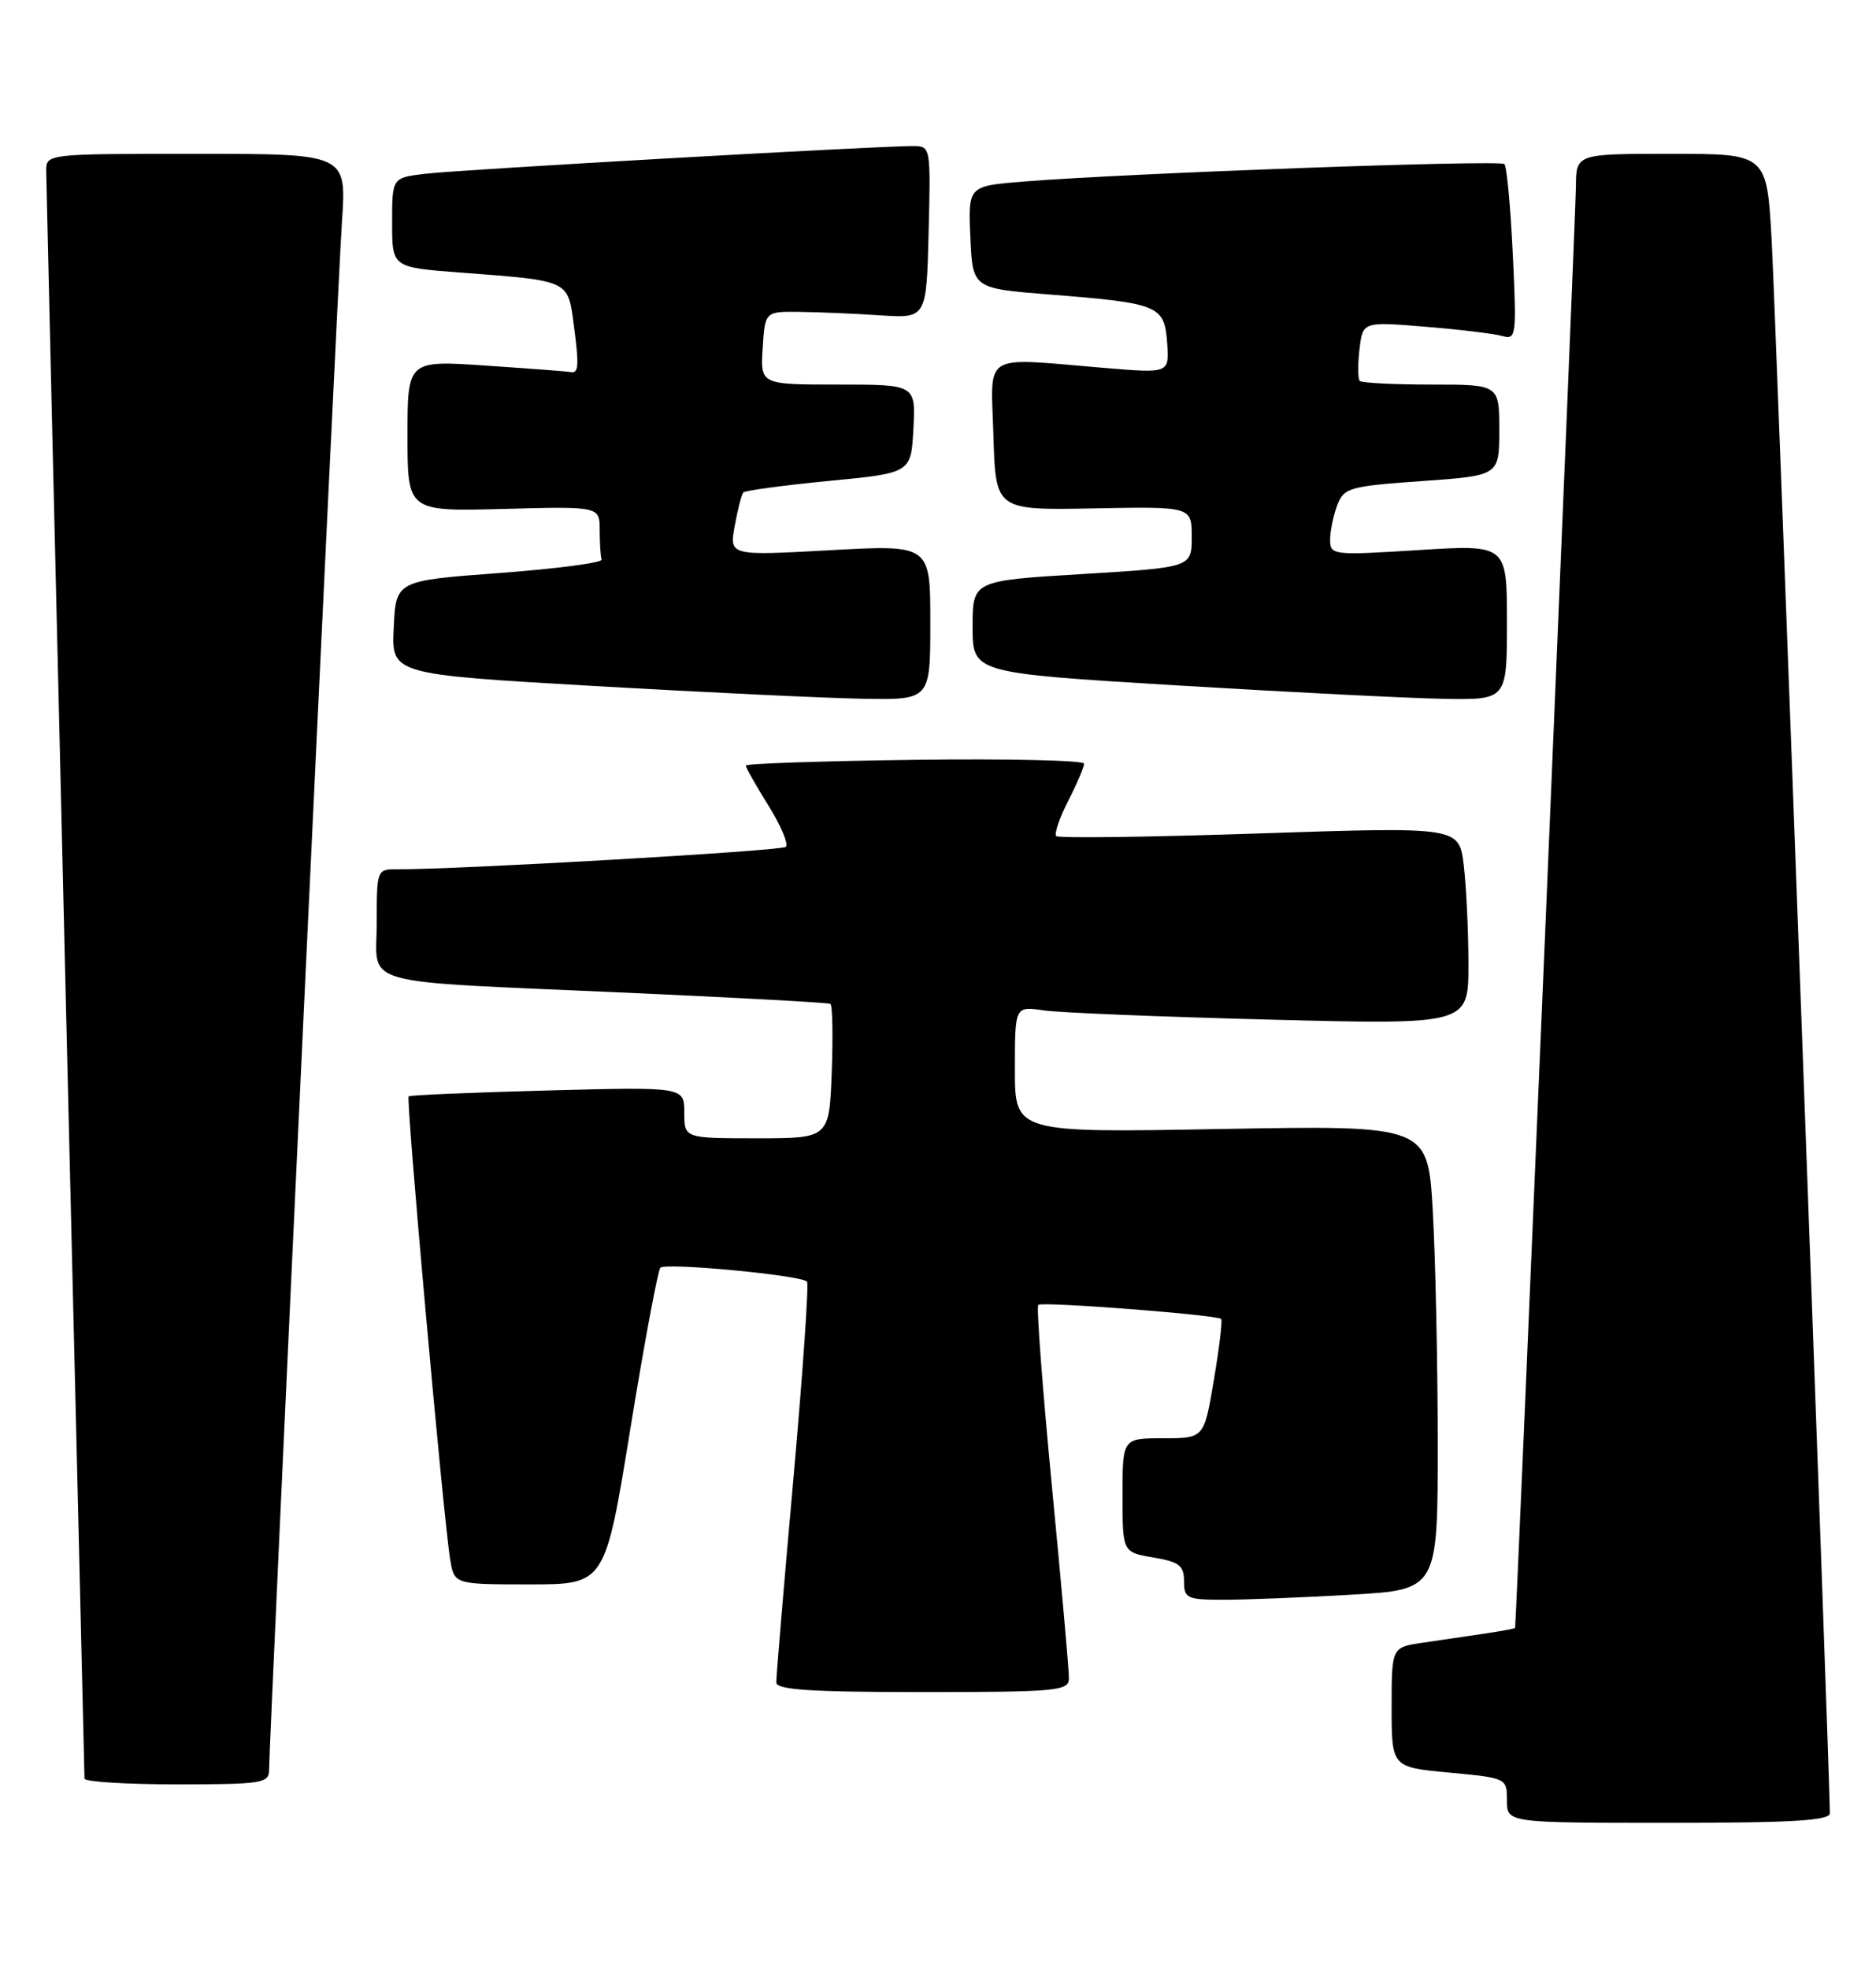 <?xml version="1.0" encoding="UTF-8" standalone="no"?>
<!DOCTYPE svg PUBLIC "-//W3C//DTD SVG 1.1//EN" "http://www.w3.org/Graphics/SVG/1.1/DTD/svg11.dtd" >
<svg xmlns="http://www.w3.org/2000/svg" xmlns:xlink="http://www.w3.org/1999/xlink" version="1.1" viewBox="0 0 244 256">
 <g >
 <path fill="currentColor"
d=" M 238.00 235.75 C 238.00 231.24 230.93 40.30 230.43 31.25 C 229.80 20.00 229.80 20.00 217.40 20.00 C 205.00 20.00 205.00 20.00 204.97 24.25 C 204.94 28.01 197.20 211.26 197.06 211.66 C 197.03 211.75 195.20 212.09 193.00 212.41 C 190.80 212.74 187.20 213.26 185.00 213.59 C 181.00 214.18 181.00 214.18 181.00 221.97 C 181.00 229.77 181.00 229.77 188.50 230.47 C 195.96 231.17 196.00 231.19 196.00 234.09 C 196.00 237.00 196.00 237.00 217.00 237.00 C 233.13 237.00 238.00 236.71 238.00 235.75 Z  M 35.00 230.12 C 35.00 226.39 43.90 37.27 44.48 28.75 C 45.07 20.00 45.07 20.00 25.54 20.00 C 6.00 20.00 6.00 20.00 6.01 22.25 C 6.02 23.49 7.14 70.85 8.50 127.50 C 9.87 184.15 10.99 230.84 10.99 231.25 C 11.00 231.66 16.40 232.00 23.00 232.00 C 34.07 232.00 35.00 231.85 35.00 230.12 Z  M 139.03 218.25 C 139.05 217.29 138.05 206.06 136.82 193.29 C 135.59 180.52 134.79 169.89 135.04 169.66 C 135.54 169.20 158.29 170.95 158.83 171.49 C 159.01 171.68 158.59 175.24 157.88 179.41 C 156.61 187.00 156.61 187.00 151.30 187.00 C 146.00 187.00 146.00 187.00 146.00 194.41 C 146.00 201.82 146.00 201.82 150.00 202.50 C 153.37 203.07 154.00 203.55 154.00 205.59 C 154.00 207.83 154.37 208.00 159.25 208.00 C 162.14 207.99 169.56 207.70 175.75 207.34 C 187.00 206.69 187.00 206.69 187.00 187.60 C 186.99 177.09 186.70 163.51 186.35 157.40 C 185.71 146.31 185.71 146.31 158.86 146.79 C 132.00 147.28 132.00 147.28 132.00 139.05 C 132.00 130.82 132.00 130.82 135.75 131.37 C 137.81 131.67 151.09 132.21 165.25 132.57 C 191.00 133.23 191.00 133.23 190.99 125.36 C 190.99 121.04 190.71 115.25 190.38 112.50 C 189.78 107.50 189.78 107.50 163.84 108.36 C 149.57 108.84 137.66 109.00 137.38 108.71 C 137.09 108.43 137.79 106.37 138.93 104.14 C 140.07 101.91 141.00 99.72 141.00 99.29 C 141.00 98.86 131.10 98.63 119.00 98.79 C 106.90 98.95 97.00 99.28 97.00 99.54 C 97.00 99.80 98.33 102.14 99.95 104.75 C 101.58 107.36 102.59 109.77 102.20 110.11 C 101.60 110.64 59.52 113.06 51.75 113.02 C 49.01 113.00 49.00 113.03 49.00 119.95 C 49.00 128.38 45.79 127.48 81.50 129.07 C 95.80 129.71 107.72 130.36 108.00 130.52 C 108.28 130.67 108.35 134.67 108.18 139.40 C 107.85 148.00 107.85 148.00 98.43 148.00 C 89.00 148.00 89.00 148.00 89.00 144.66 C 89.00 141.31 89.00 141.31 71.25 141.78 C 61.49 142.04 53.34 142.38 53.15 142.55 C 52.78 142.88 57.67 197.41 58.55 202.75 C 59.09 206.00 59.09 206.00 68.90 206.00 C 78.70 206.00 78.70 206.00 81.99 185.75 C 83.80 174.61 85.56 165.20 85.89 164.83 C 86.52 164.13 104.12 165.79 104.96 166.63 C 105.22 166.89 104.42 178.44 103.19 192.30 C 101.95 206.16 100.95 218.06 100.97 218.75 C 100.99 219.71 105.48 220.00 120.00 220.00 C 137.42 220.00 139.00 219.85 139.03 218.25 Z  M 121.00 80.91 C 121.00 70.82 121.00 70.82 107.93 71.54 C 94.86 72.26 94.86 72.26 95.56 68.38 C 95.95 66.25 96.45 64.29 96.68 64.03 C 96.91 63.78 101.91 63.10 107.80 62.53 C 118.50 61.50 118.50 61.50 118.80 55.75 C 119.10 50.00 119.10 50.00 109.00 50.00 C 98.89 50.00 98.89 50.00 99.20 45.25 C 99.50 40.50 99.50 40.50 104.00 40.55 C 106.47 40.58 111.20 40.78 114.50 41.00 C 120.50 41.39 120.50 41.39 120.78 30.20 C 121.06 19.12 121.04 19.00 118.78 18.99 C 114.24 18.97 59.39 22.08 55.25 22.60 C 51.00 23.12 51.00 23.12 51.00 28.94 C 51.00 34.76 51.00 34.76 59.75 35.43 C 74.20 36.52 73.85 36.36 74.64 42.32 C 75.34 47.65 75.27 48.60 74.15 48.37 C 73.79 48.29 68.89 47.92 63.25 47.54 C 53.00 46.84 53.00 46.84 53.00 56.67 C 53.00 66.50 53.00 66.50 65.50 66.17 C 78.00 65.84 78.00 65.84 78.00 68.92 C 78.00 70.61 78.11 72.34 78.25 72.75 C 78.39 73.16 72.42 73.95 65.00 74.50 C 51.50 75.50 51.50 75.50 51.21 81.59 C 50.91 87.67 50.91 87.67 77.21 89.19 C 91.67 90.02 107.44 90.77 112.25 90.85 C 121.00 91.00 121.00 91.00 121.00 80.91 Z  M 196.00 80.90 C 196.00 70.80 196.00 70.80 184.50 71.52 C 173.33 72.22 173.00 72.18 173.00 70.18 C 173.00 69.05 173.42 67.04 173.92 65.70 C 174.79 63.42 175.48 63.22 184.92 62.55 C 195.00 61.84 195.00 61.84 195.00 55.92 C 195.00 50.00 195.00 50.00 186.17 50.00 C 181.31 50.00 177.12 49.79 176.86 49.53 C 176.61 49.27 176.58 47.43 176.82 45.44 C 177.24 41.81 177.24 41.81 185.37 42.48 C 189.84 42.84 194.35 43.39 195.40 43.69 C 197.20 44.20 197.27 43.68 196.76 33.07 C 196.47 26.93 195.98 21.65 195.67 21.33 C 195.09 20.76 146.85 22.51 133.21 23.60 C 125.91 24.18 125.91 24.18 126.21 30.84 C 126.50 37.50 126.50 37.50 136.50 38.29 C 150.74 39.42 151.44 39.70 151.80 44.54 C 152.09 48.54 152.09 48.54 143.80 47.85 C 127.43 46.49 128.89 45.61 129.21 56.67 C 129.50 66.34 129.50 66.34 142.25 66.10 C 155.00 65.86 155.00 65.86 155.00 69.81 C 155.00 73.77 155.00 73.77 140.75 74.64 C 126.50 75.50 126.50 75.50 126.50 81.50 C 126.50 87.50 126.50 87.50 153.00 89.11 C 167.57 89.99 183.21 90.78 187.75 90.86 C 196.00 91.00 196.00 91.00 196.00 80.90 Z "/>
</g>
</svg>